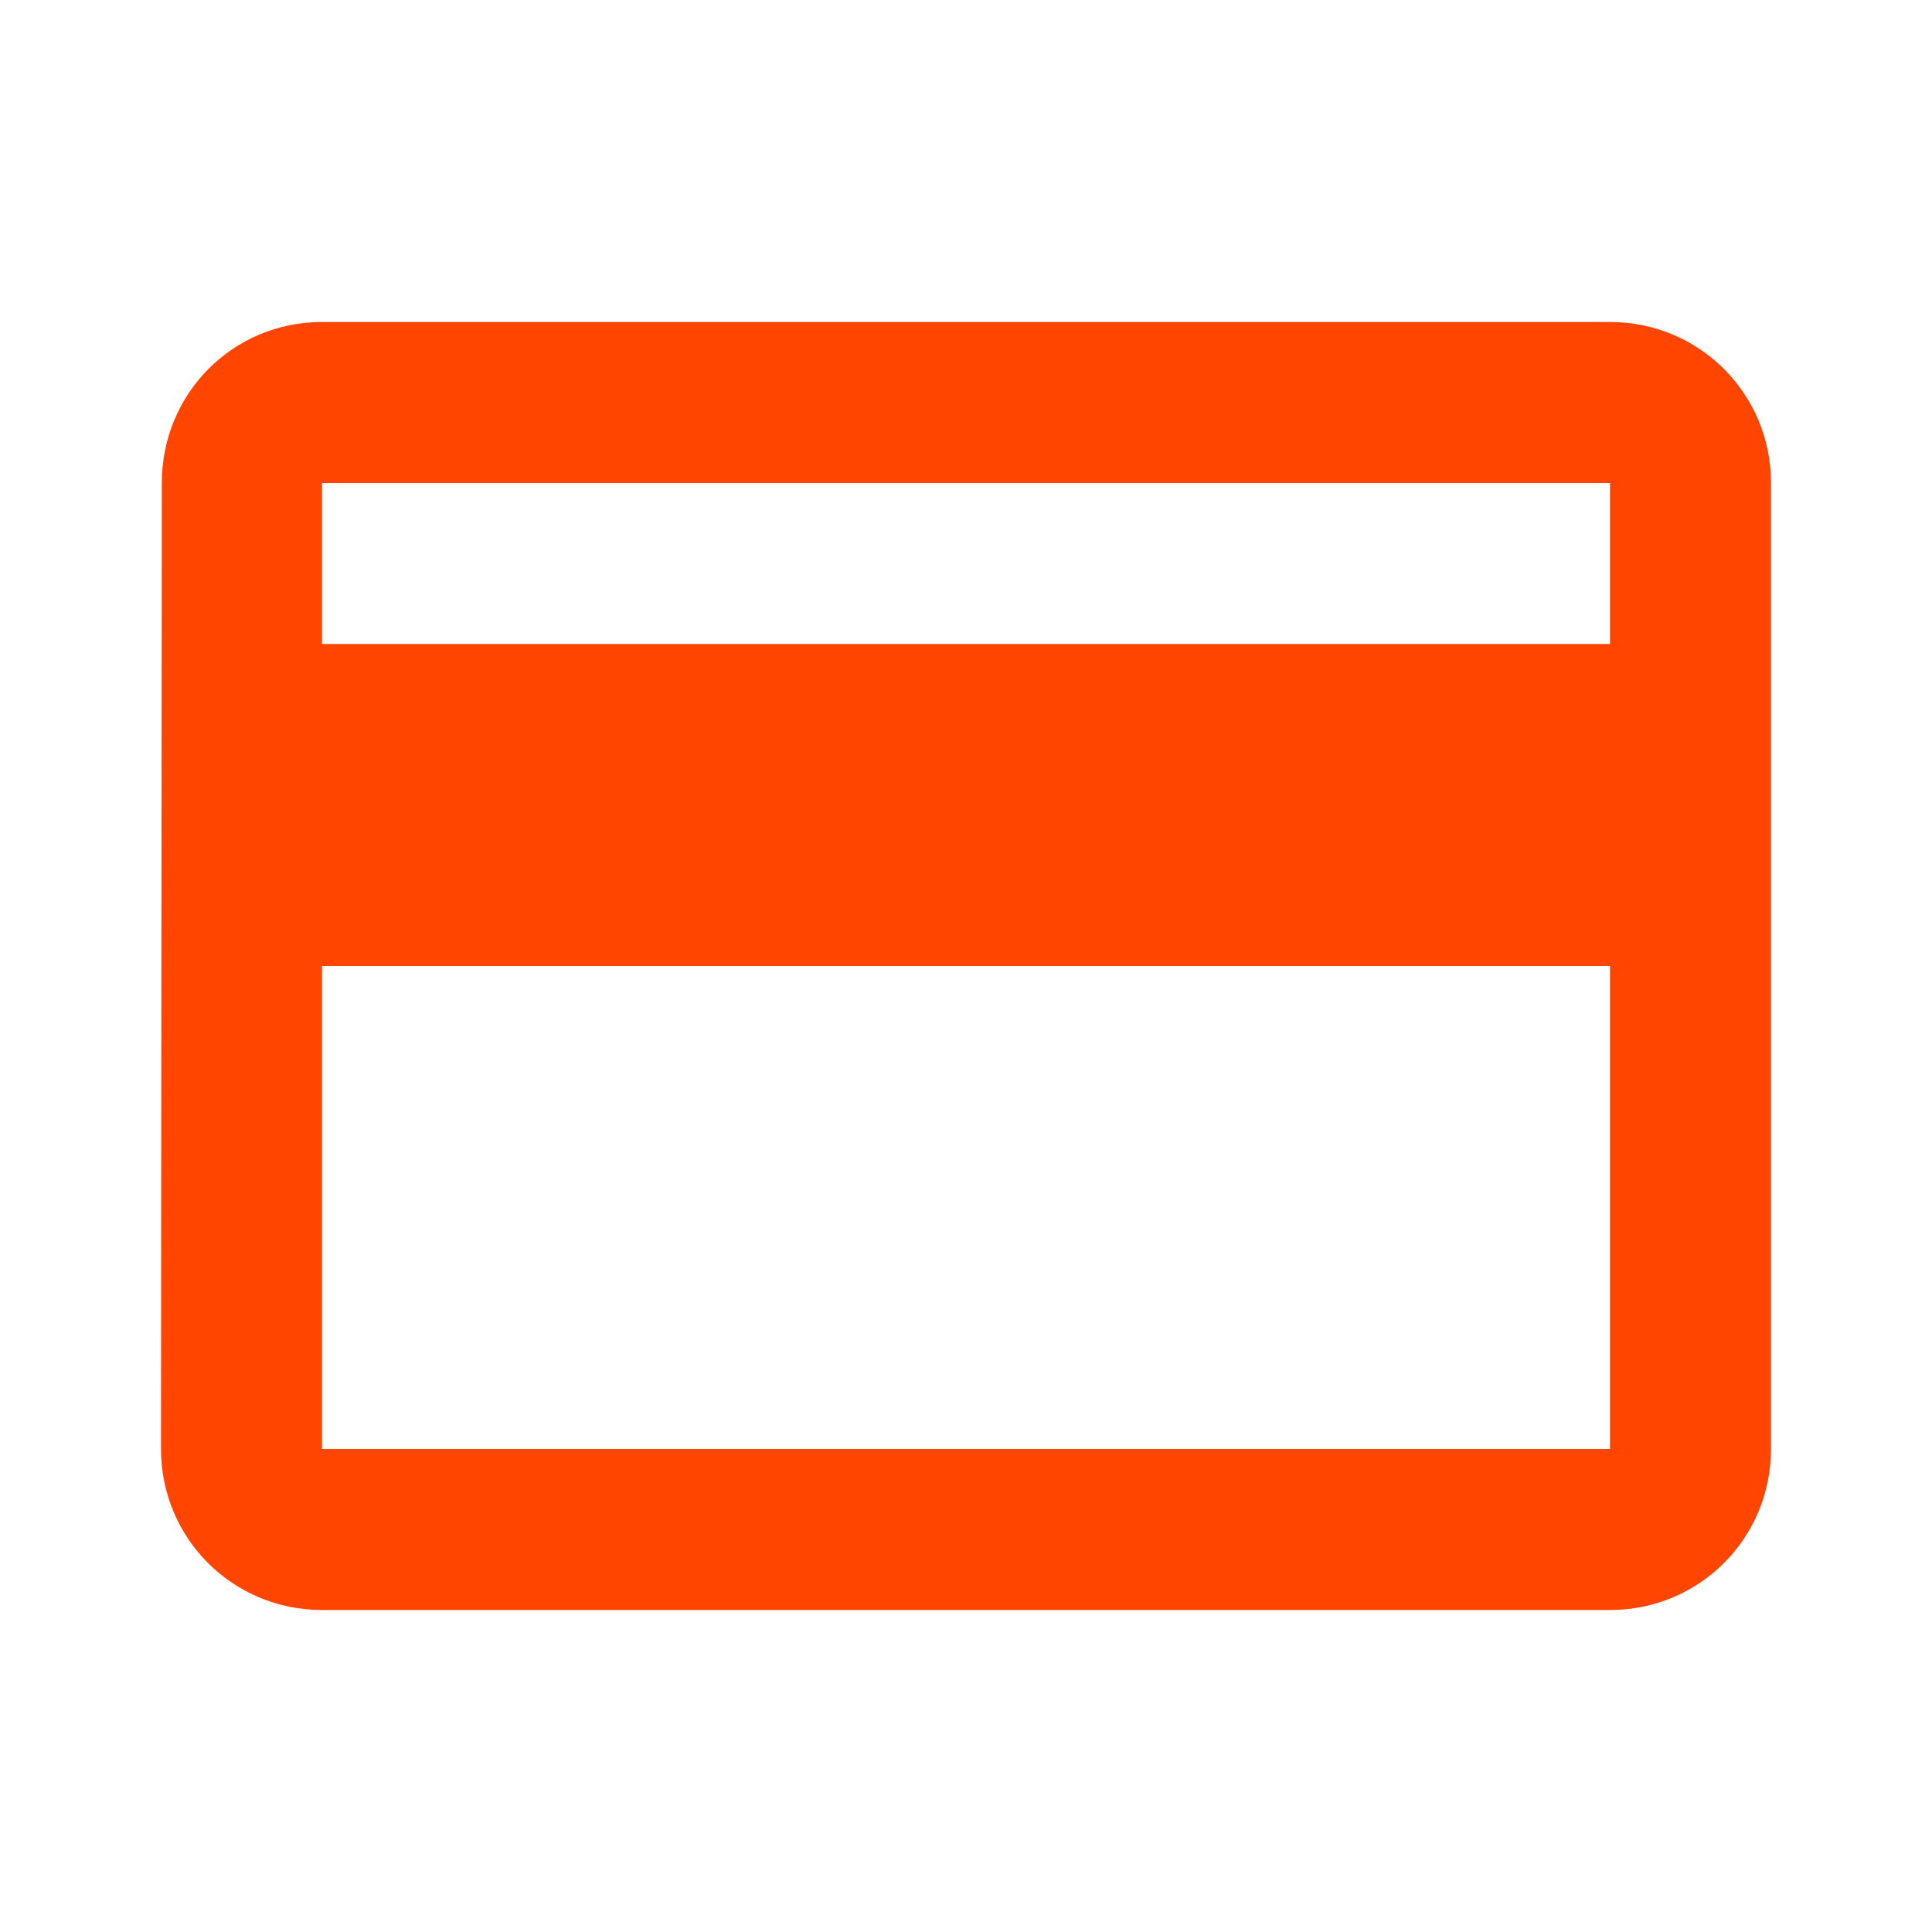 <?xml version="1.0" encoding="UTF-8"?>
<svg width="24px" height="24px" viewBox="0 0 24 24" version="1.1" xmlns="http://www.w3.org/2000/svg" xmlns:xlink="http://www.w3.org/1999/xlink">
    <!-- Generator: Sketch 55.1 (78136) - https://sketchapp.com -->
    <title>card_active</title>
    <desc>Created with Sketch.</desc>
    <g id="图标切图20200305" stroke="none" stroke-width="1" fill="none" fill-rule="evenodd">
        <g id="Label-icons" transform="translate(-80, -102)" fill="#FF4500">
            <g id="Row2" transform="translate(17, 100)">
                <g id="icon/label/card_active" transform="translate(63, 2)">
                    <path d="M20,4 C21.11,4 22,4.89 22,6 L22,18 C22,19.11 21.11,20 20,20 L4,20 C2.89,20 2,19.11 2,18 L2.01,6 C2.01,4.89 2.89,4 4,4 L20,4 Z M4,8 L20,8 L20,6 L4,6 L4,8 Z M4,18 L20,18 L20,12 L4,12 L4,18 Z" id="card_active"></path>
                </g>
            </g>
        </g>
    </g>
</svg>